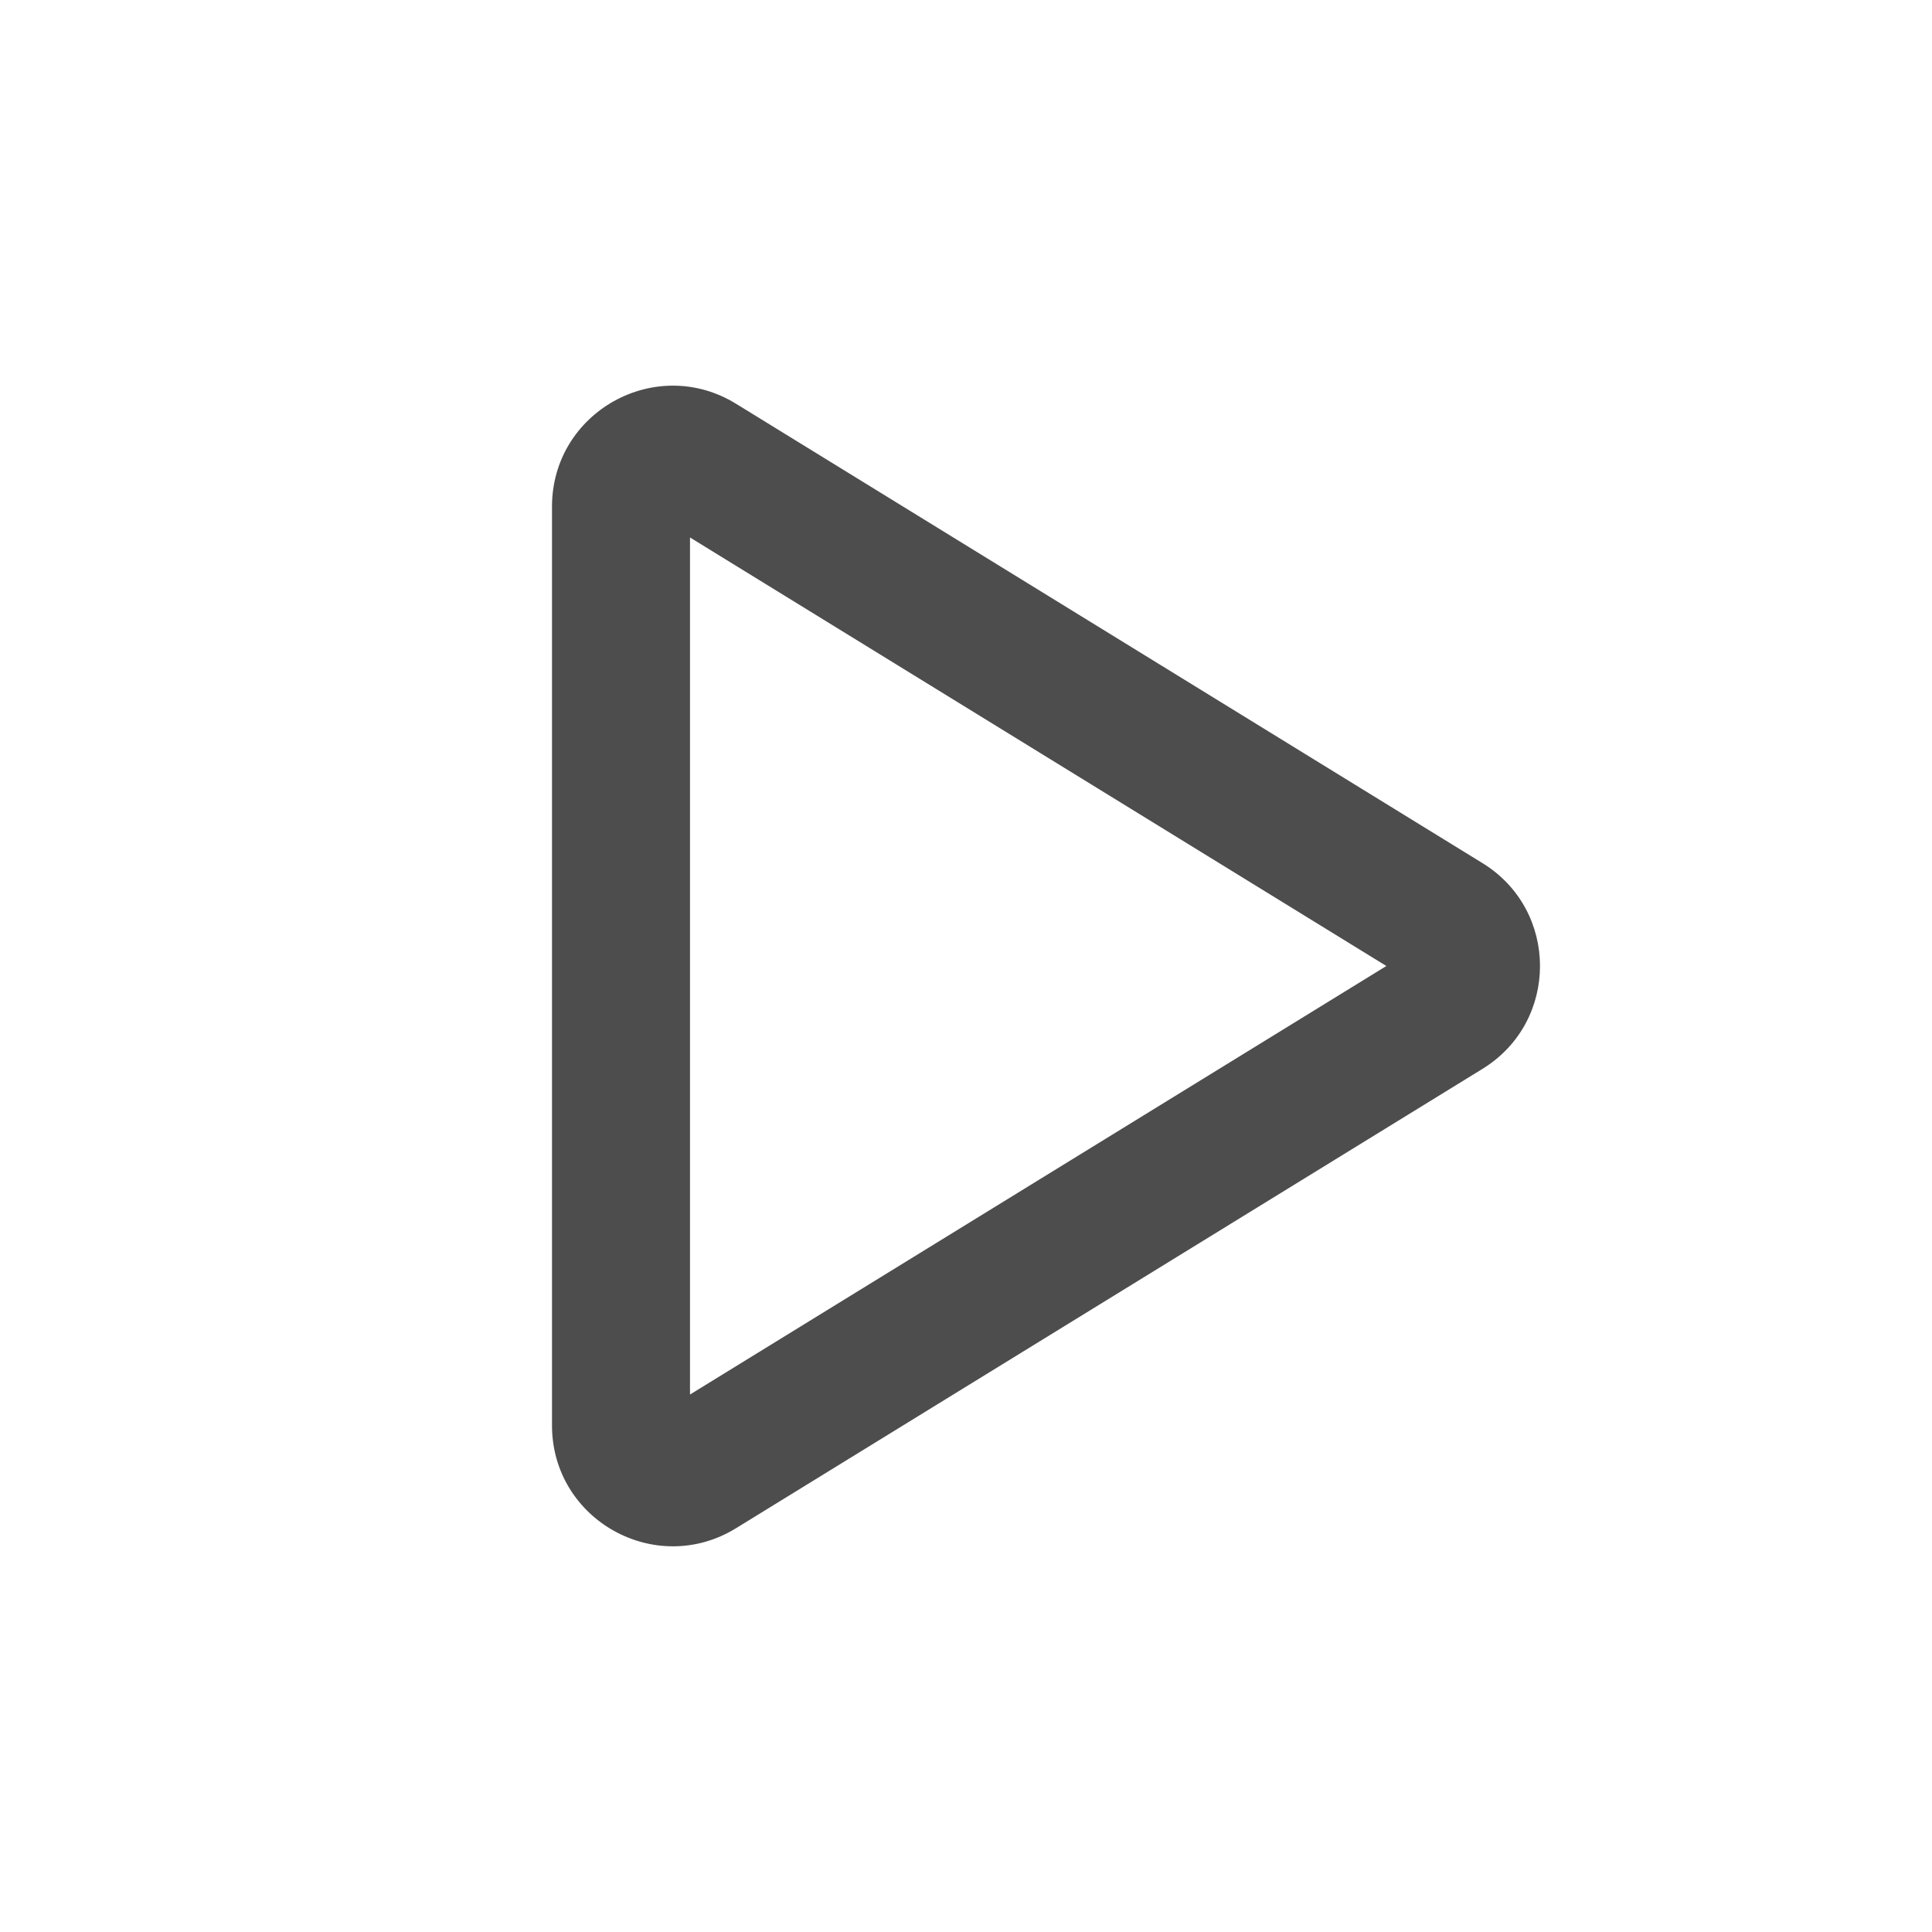 <svg width="56" height="56" viewBox="0 0 56 56" fill="none" xmlns="http://www.w3.org/2000/svg">
<path fill-rule="evenodd" clip-rule="evenodd" d="M20 15.579V40.421L40.184 28L20 15.579ZM16 14.684C16 11.946 19.002 10.268 21.334 11.703L42.972 25.019C45.193 26.386 45.193 29.614 42.972 30.981L21.334 44.296C19.002 45.731 16 44.054 16 41.316V14.684Z" fill="#4D4D4D"/>
</svg>
